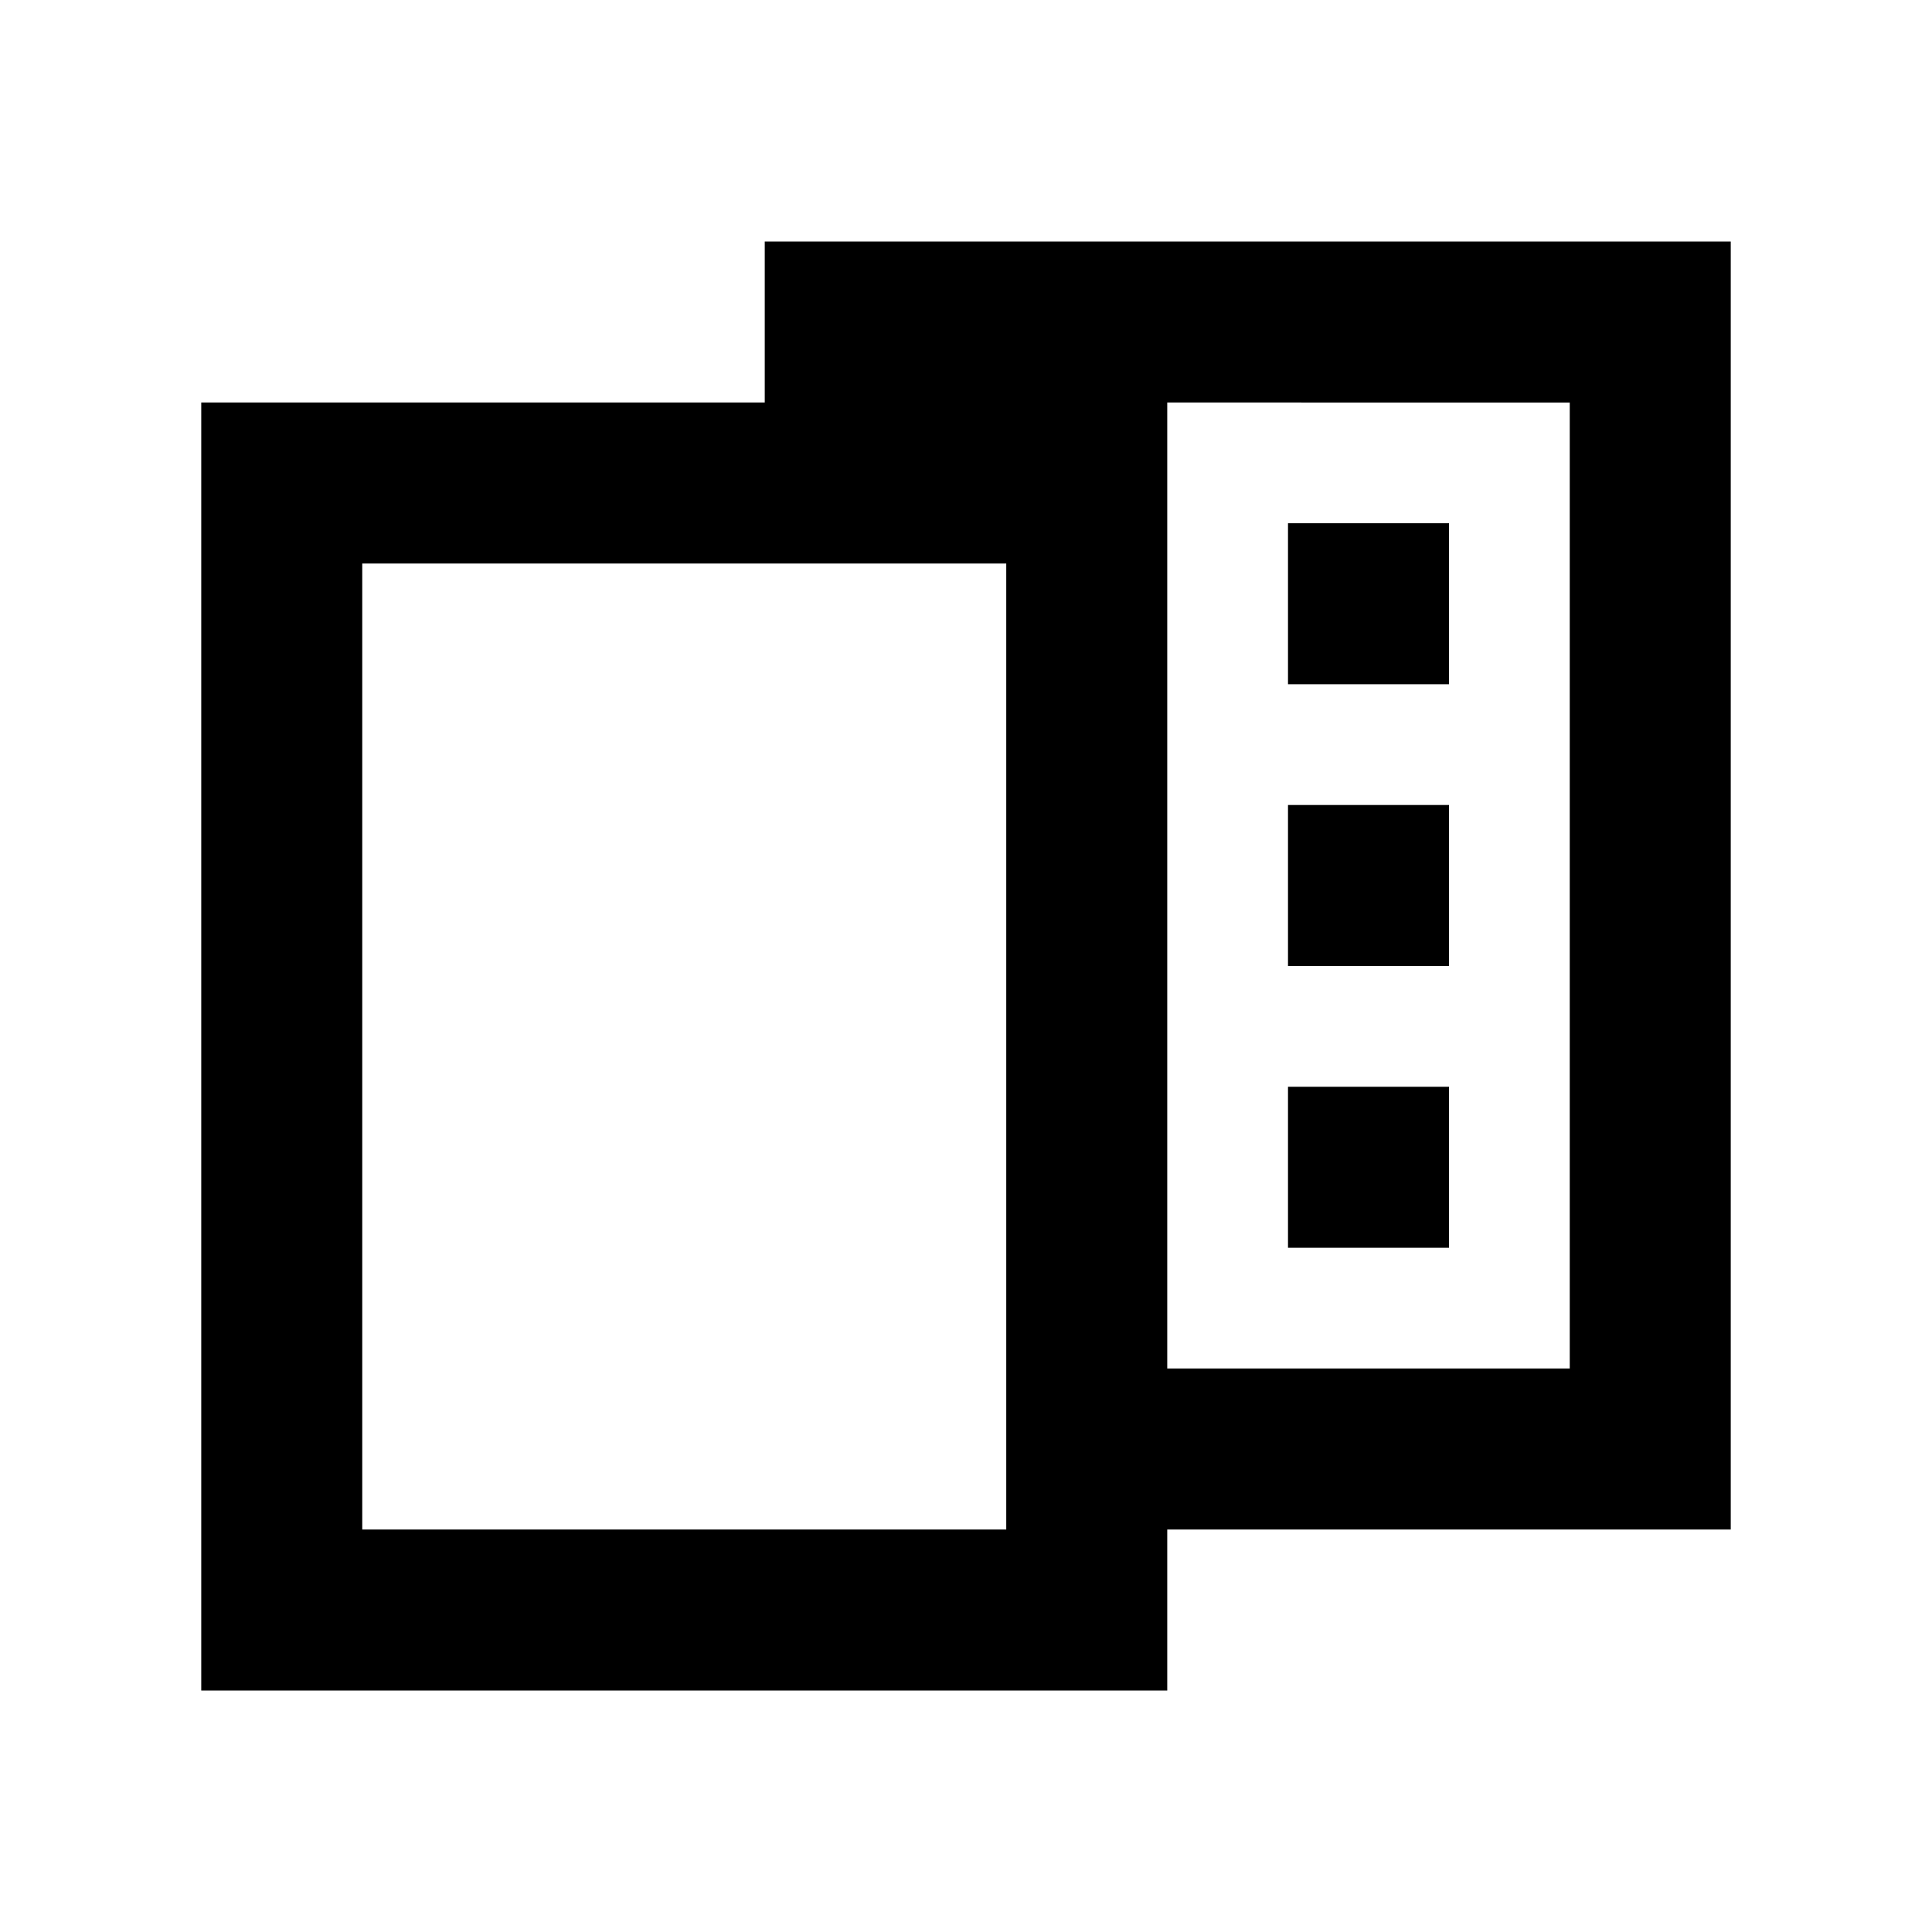 <svg xmlns="http://www.w3.org/2000/svg" viewBox="0 0 48 48"><rect width="48" height="48" style="fill:none"/><path d="M36,17H32V13h4Zm0,3H32v4h4Zm0,7H32v4h4ZM43,6V38H29v4H5V10H19V6ZM25,14H9V38H25Zm14-4H29V34H39Z"/></svg>